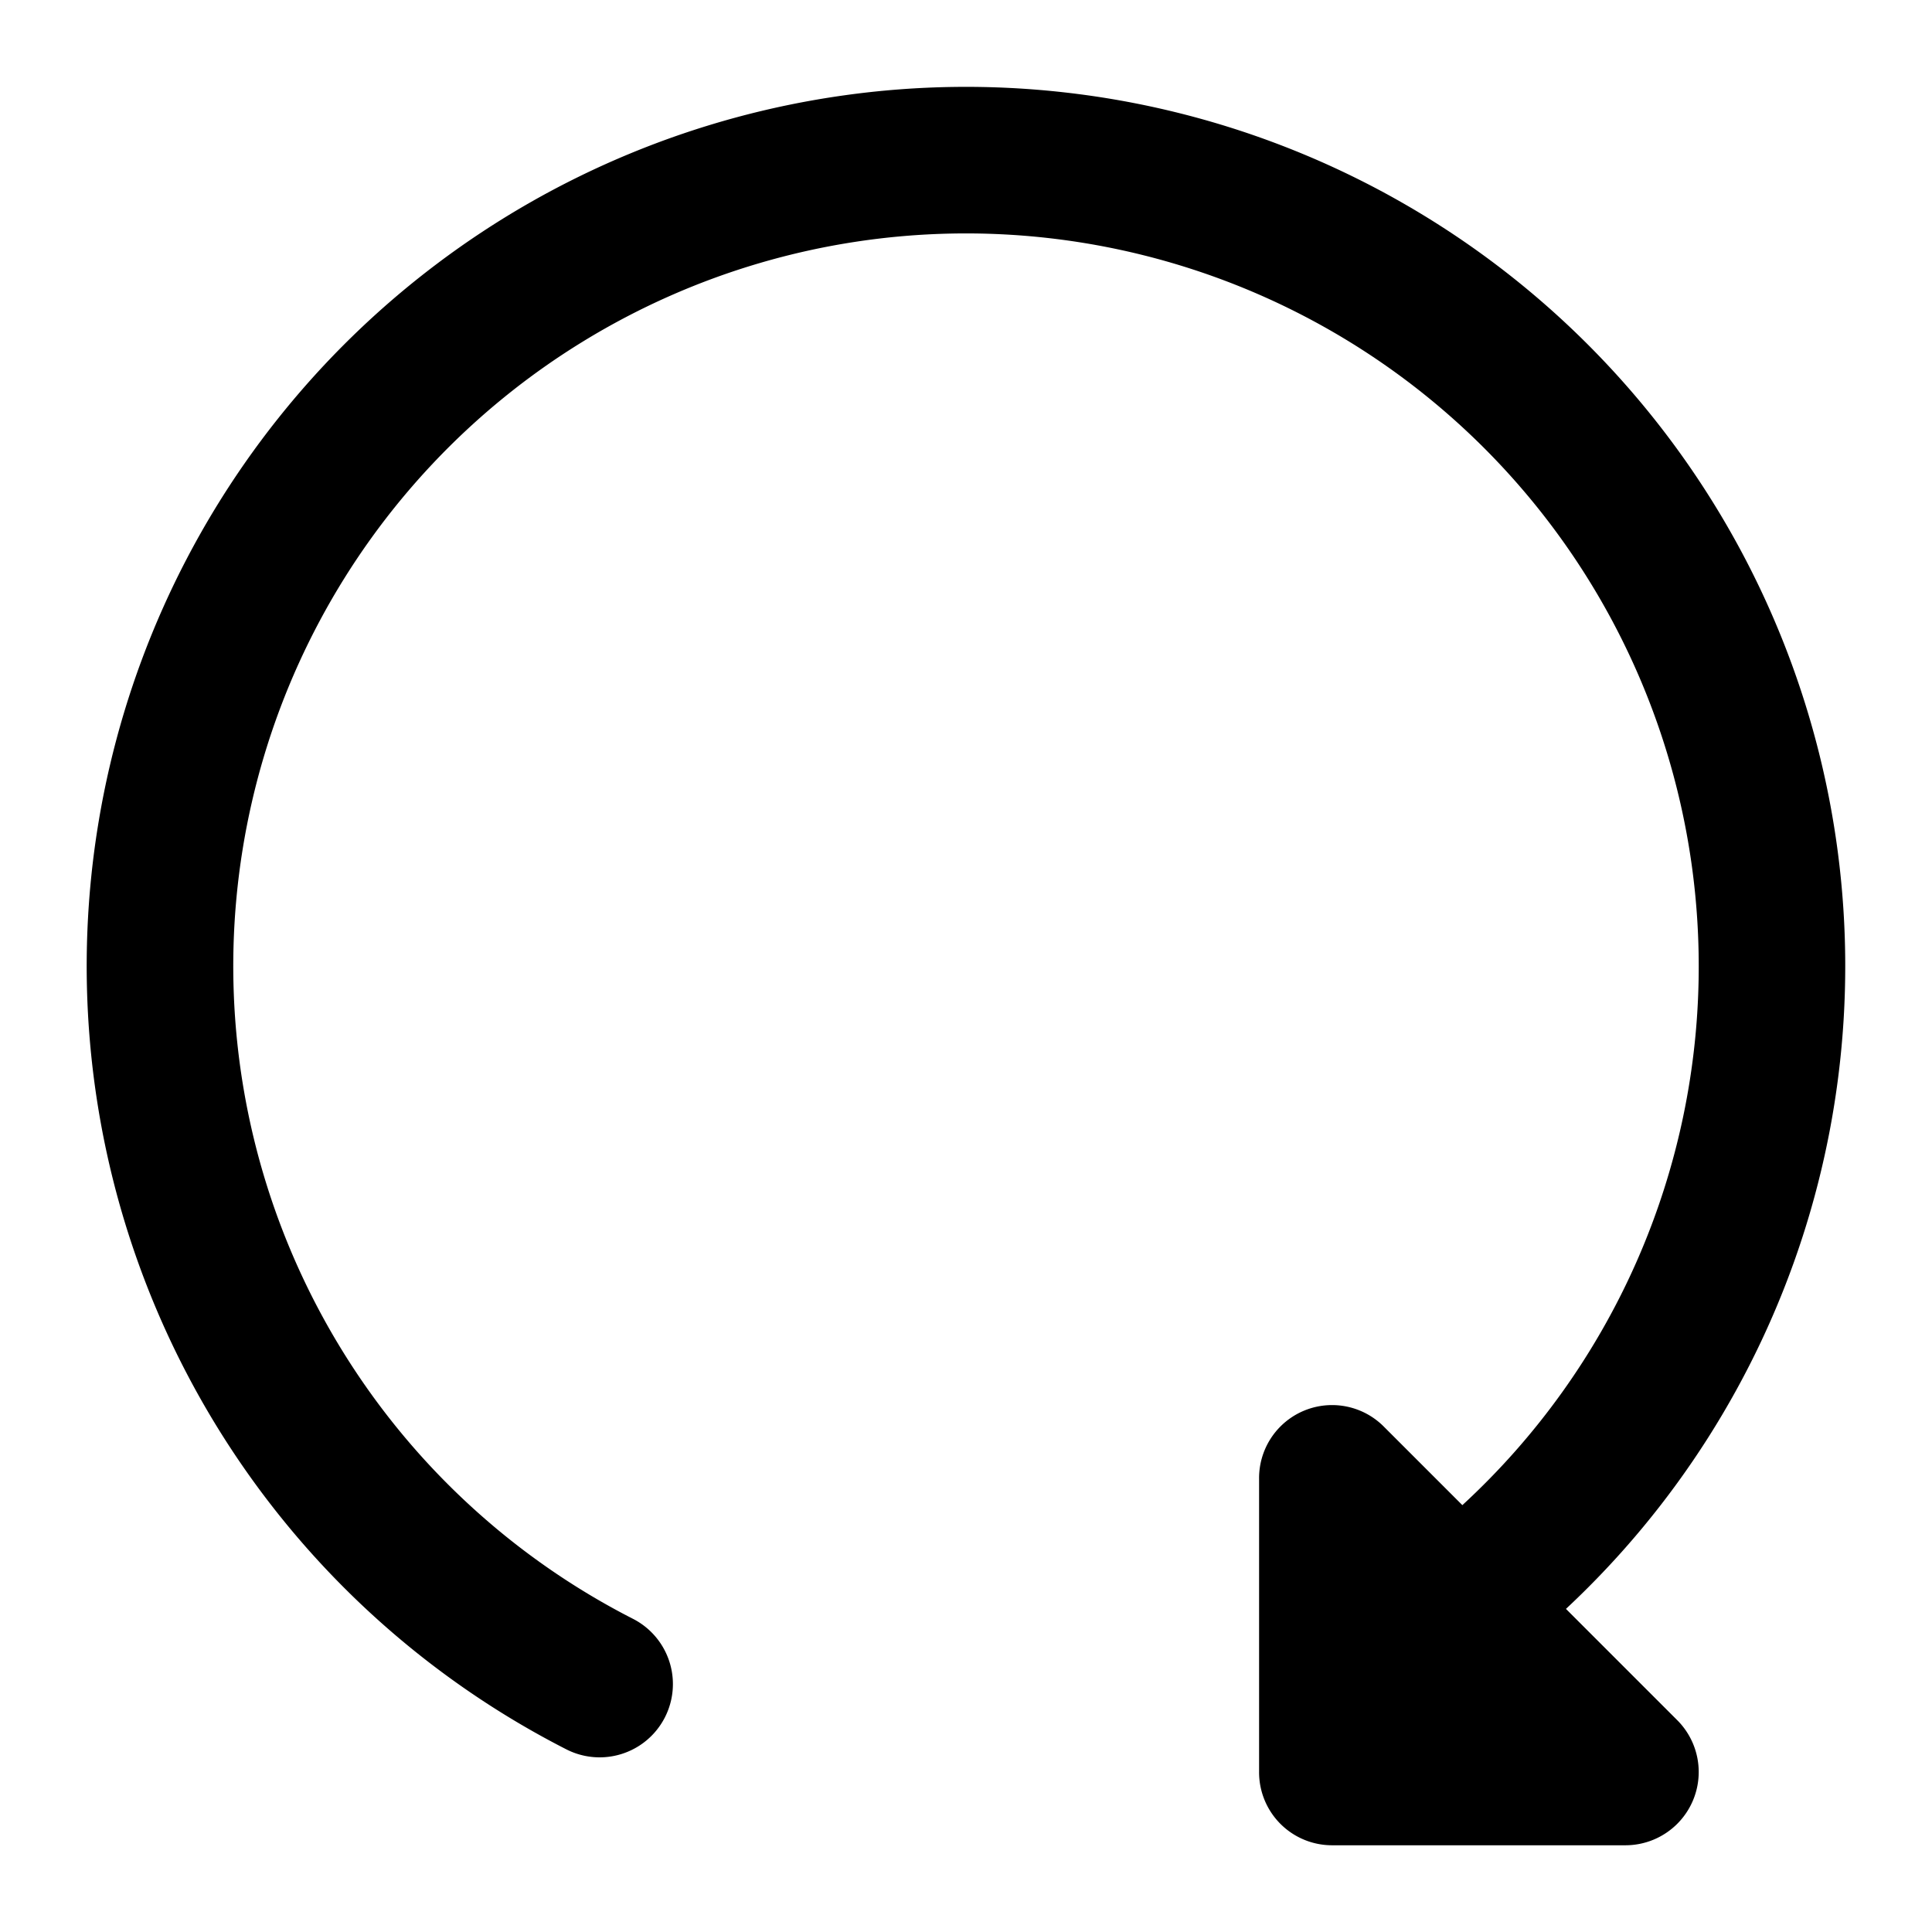 <?xml version="1.0" standalone="no"?><!DOCTYPE svg PUBLIC "-//W3C//DTD SVG 1.1//EN" "http://www.w3.org/Graphics/SVG/1.1/DTD/svg11.dtd"><svg t="1637156207379" class="icon" viewBox="0 0 1024 1024" version="1.1" xmlns="http://www.w3.org/2000/svg" p-id="24019" xmlns:xlink="http://www.w3.org/1999/xlink" width="200" height="200"><defs><style type="text/css"></style></defs><path d="M900.361 512a388.361 388.361 0 1 0-564.833 346.03 38.836 38.836 0 0 1-35.419 69.128 466.034 466.034 0 1 1 529.88-74.41l59.031 59.031A38.836 38.836 0 0 1 861.525 978.034l-155.345 0a38.681 38.681 0 0 1-38.836-38.836l0-155.345a38.681 38.681 0 0 1 66.332-27.496l41.399 41.399A387.895 387.895 0 0 0 900.361 512z" p-id="24020"></path></svg>